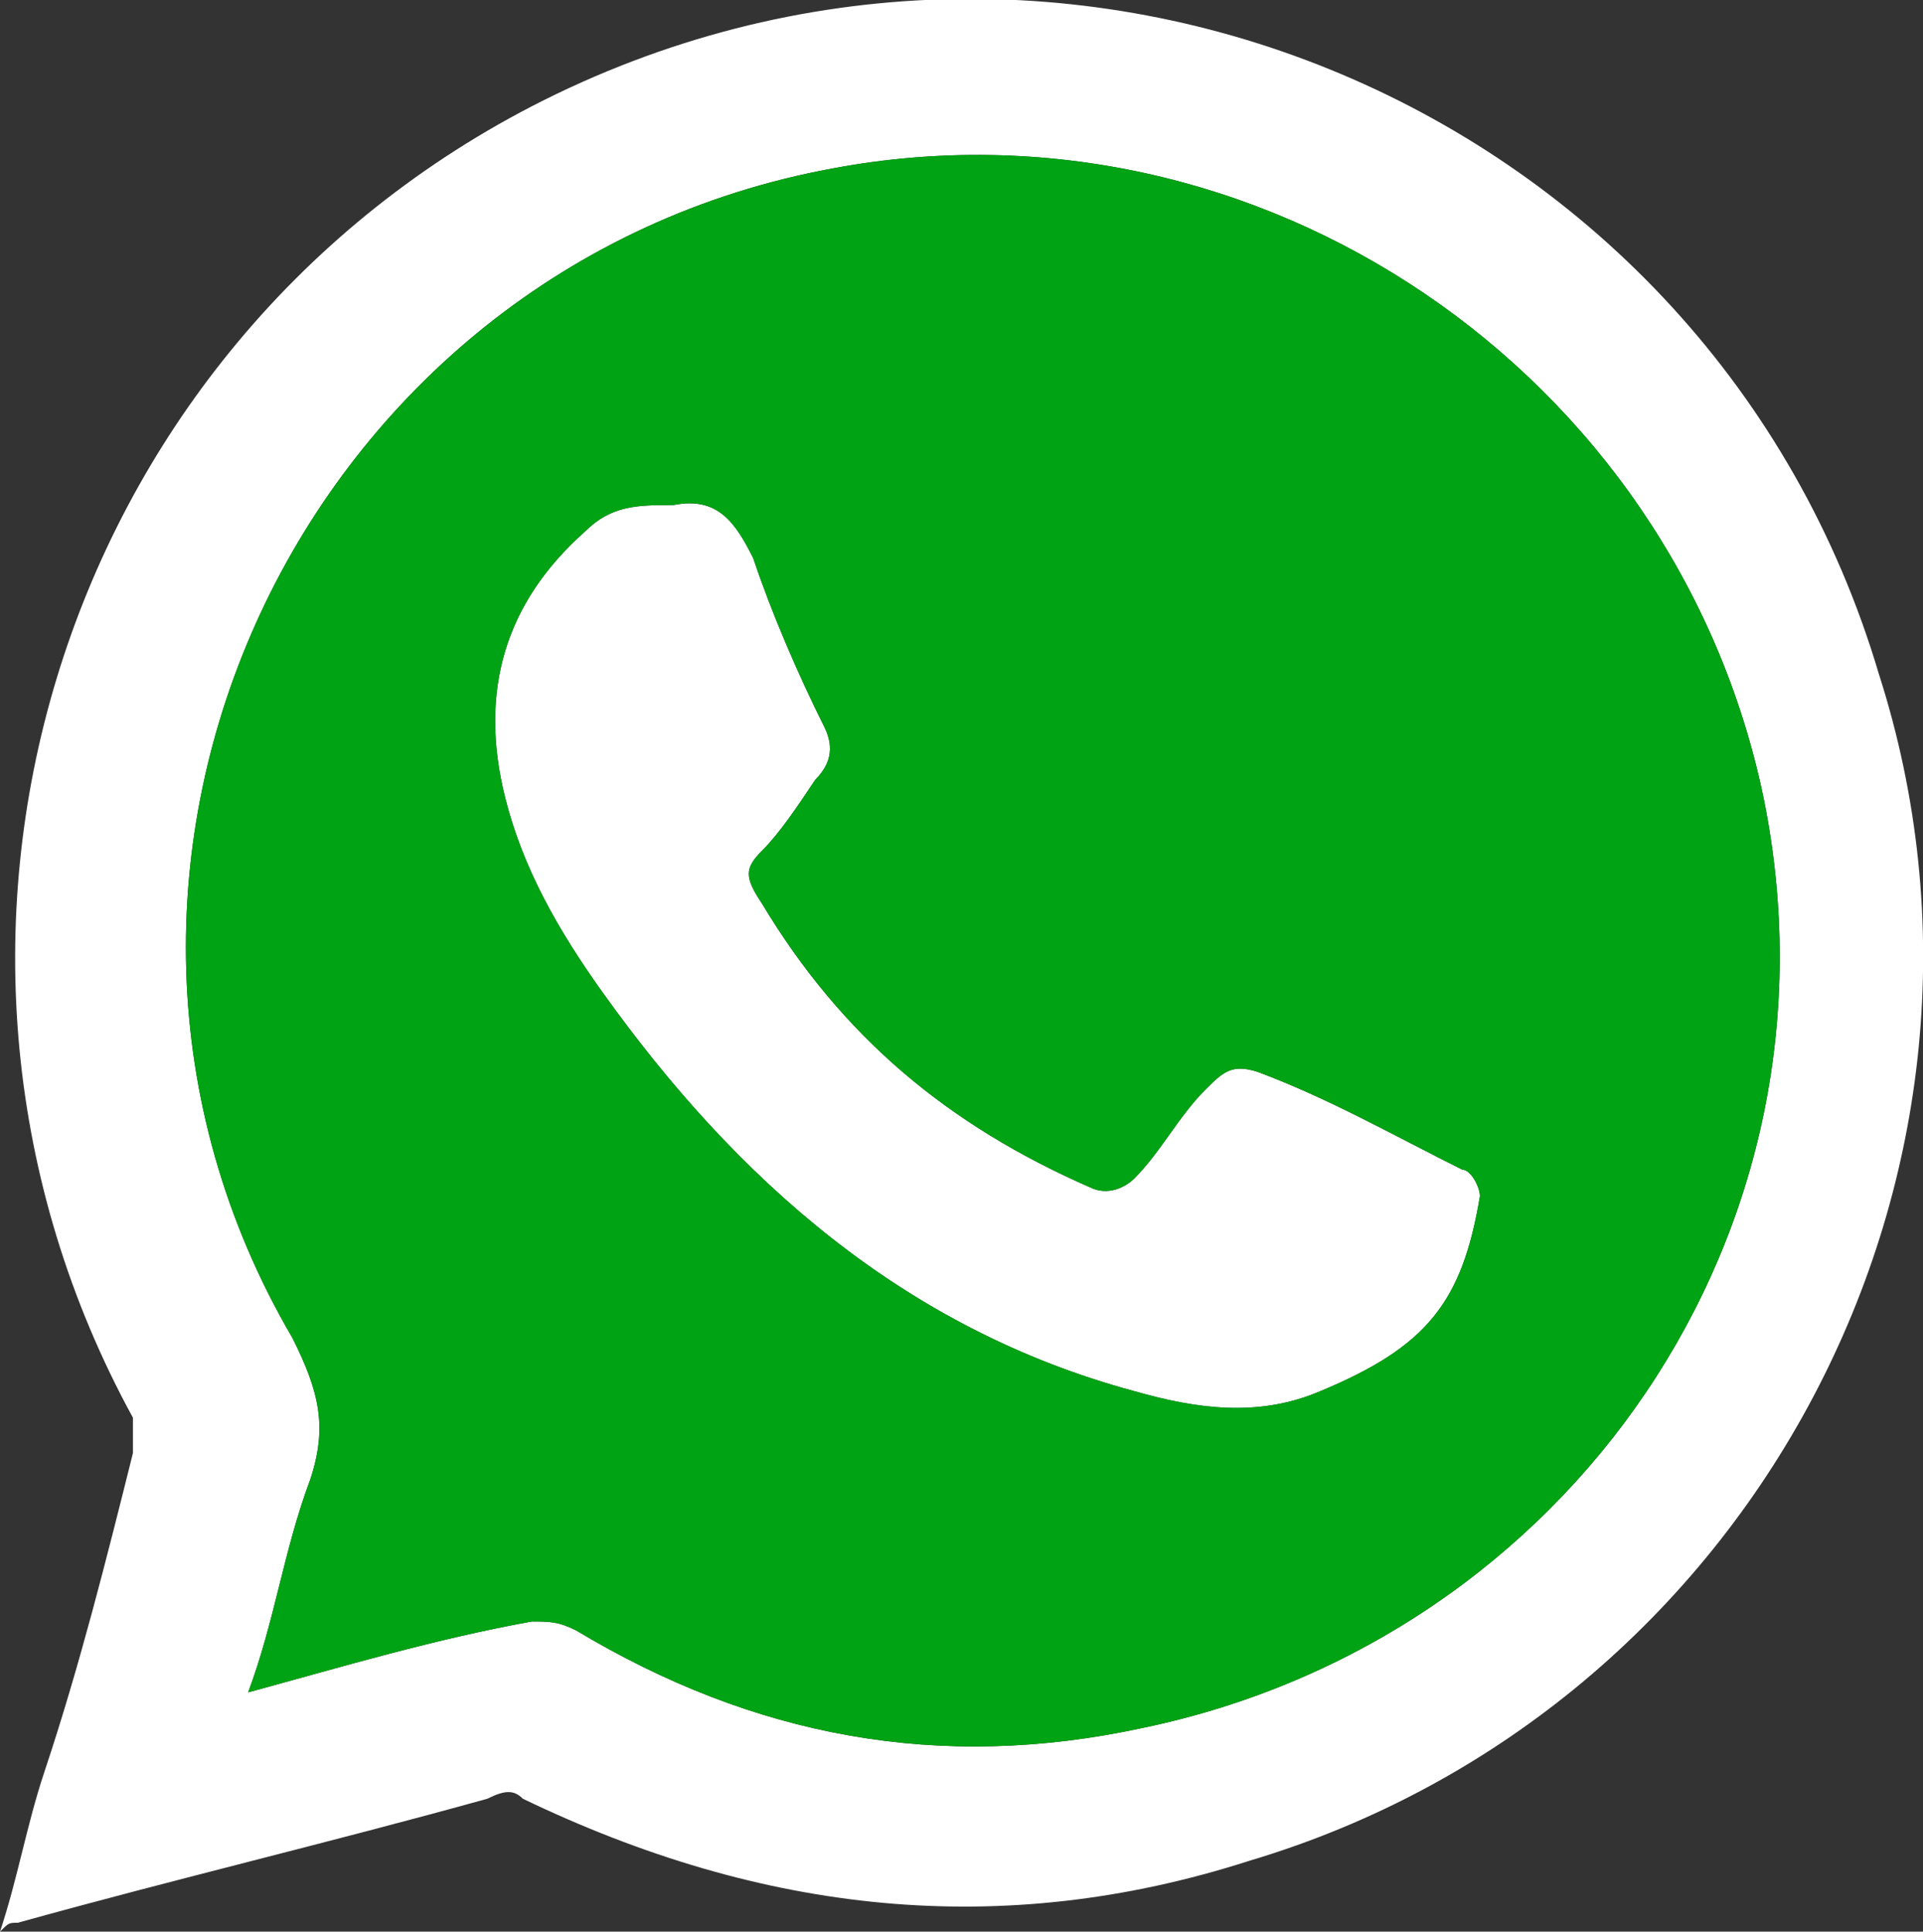 <?xml version="1.0" encoding="utf-8"?>
<!-- Generator: Adobe Illustrator 27.9.0, SVG Export Plug-In . SVG Version: 6.00 Build 0)  -->
<svg version="1.1" id="Capa_1" xmlns="http://www.w3.org/2000/svg" xmlns:xlink="http://www.w3.org/1999/xlink" x="0px" y="0px"
	 viewBox="0 0 21.7 21.8" style="enable-background:new 0 0 21.7 21.8;" xml:space="preserve">
<rect x="0" y="0" width="21.7" height="21.8" fill="#333333" stroke="none"/>
<style type="text/css">
	.st0{fill:#FFFFFF;}
	.st1{fill:#00A313;}
</style>
<g>
	<path class="st0" d="M0.5,20c-0.2,0.6-0.3,1.2-0.5,1.8c0.1-0.1,0.1-0.1,0.2-0.1c1.8-0.5,3.5-0.9,5.3-1.4c0.2-0.1,0.3-0.1,0.4,0
		c2.7,1.3,5.4,1.6,8.2,0.7c5.7-1.7,8.9-7.8,7.1-13.4C19.3,1.2,12-1.9,6,1.2C0.6,4-1.4,10.7,1.5,16c0,0.1,0,0.3,0,0.4
		C1.2,17.6,0.9,18.8,0.5,20z M9.4,1.9C14.2,1,18.9,4.2,19.9,9c1,4.9-2.2,9.5-7,10.5c-2.3,0.5-4.4,0.1-6.4-1.1
		c-0.2-0.1-0.3-0.1-0.5-0.1c-1.1,0.2-2.1,0.5-3.2,0.8c0.3-0.8,0.4-1.6,0.7-2.4c0.2-0.6,0.1-1-0.2-1.6C0.2,9.8,3.4,3,9.4,1.9z"/>
	<path class="st0" d="M6.8,11.2c1.5,2.1,3.4,3.8,6,4.5c0.7,0.2,1.4,0.3,2.1,0c1.2-0.5,1.6-1,1.8-2.2c0-0.1-0.1-0.3-0.2-0.3
		c-0.8-0.4-1.5-0.8-2.3-1.1c-0.3-0.1-0.4,0-0.6,0.2c-0.3,0.3-0.5,0.7-0.8,1c-0.1,0.1-0.3,0.2-0.5,0.1c-1.6-0.7-2.8-1.7-3.7-3.2
		c-0.2-0.3-0.2-0.4,0-0.6S9,9.1,9.2,8.8c0.2-0.2,0.2-0.4,0.1-0.6C9,7.6,8.7,6.9,8.5,6.3C8.3,5.9,8.1,5.6,7.6,5.7c-0.4,0-0.7,0-1,0.3
		C5.7,6.8,5.4,7.8,5.7,9C5.9,9.8,6.3,10.5,6.8,11.2z"/>
	<path class="st1" d="M3.5,16.7c-0.3,0.8-0.4,1.6-0.7,2.4c1.1-0.3,2.1-0.6,3.2-0.8c0.2,0,0.3,0,0.5,0.1c2,1.2,4.1,1.6,6.4,1.1
		c4.8-1,8-5.6,7-10.5c-1-4.8-5.7-8-10.5-7.1C3.4,3,0.2,9.8,3.3,15.1C3.6,15.7,3.7,16.1,3.5,16.7z M6.6,6c0.3-0.3,0.6-0.3,1-0.3
		c0.5-0.1,0.7,0.2,0.9,0.6C8.7,6.9,9,7.6,9.3,8.2c0.1,0.2,0.1,0.4-0.1,0.6C9,9.1,8.8,9.4,8.6,9.6c-0.2,0.2-0.2,0.3,0,0.6
		c0.9,1.5,2.1,2.5,3.7,3.2c0.2,0.1,0.4,0,0.5-0.1c0.3-0.3,0.5-0.7,0.8-1c0.2-0.2,0.3-0.3,0.6-0.2c0.8,0.3,1.5,0.7,2.3,1.1
		c0.1,0,0.2,0.2,0.2,0.3c-0.2,1.2-0.6,1.7-1.8,2.2c-0.7,0.3-1.4,0.2-2.1,0c-2.6-0.7-4.5-2.4-6-4.5C6.3,10.5,5.9,9.8,5.7,9
		C5.4,7.8,5.7,6.8,6.6,6z"/>
</g>
</svg>
